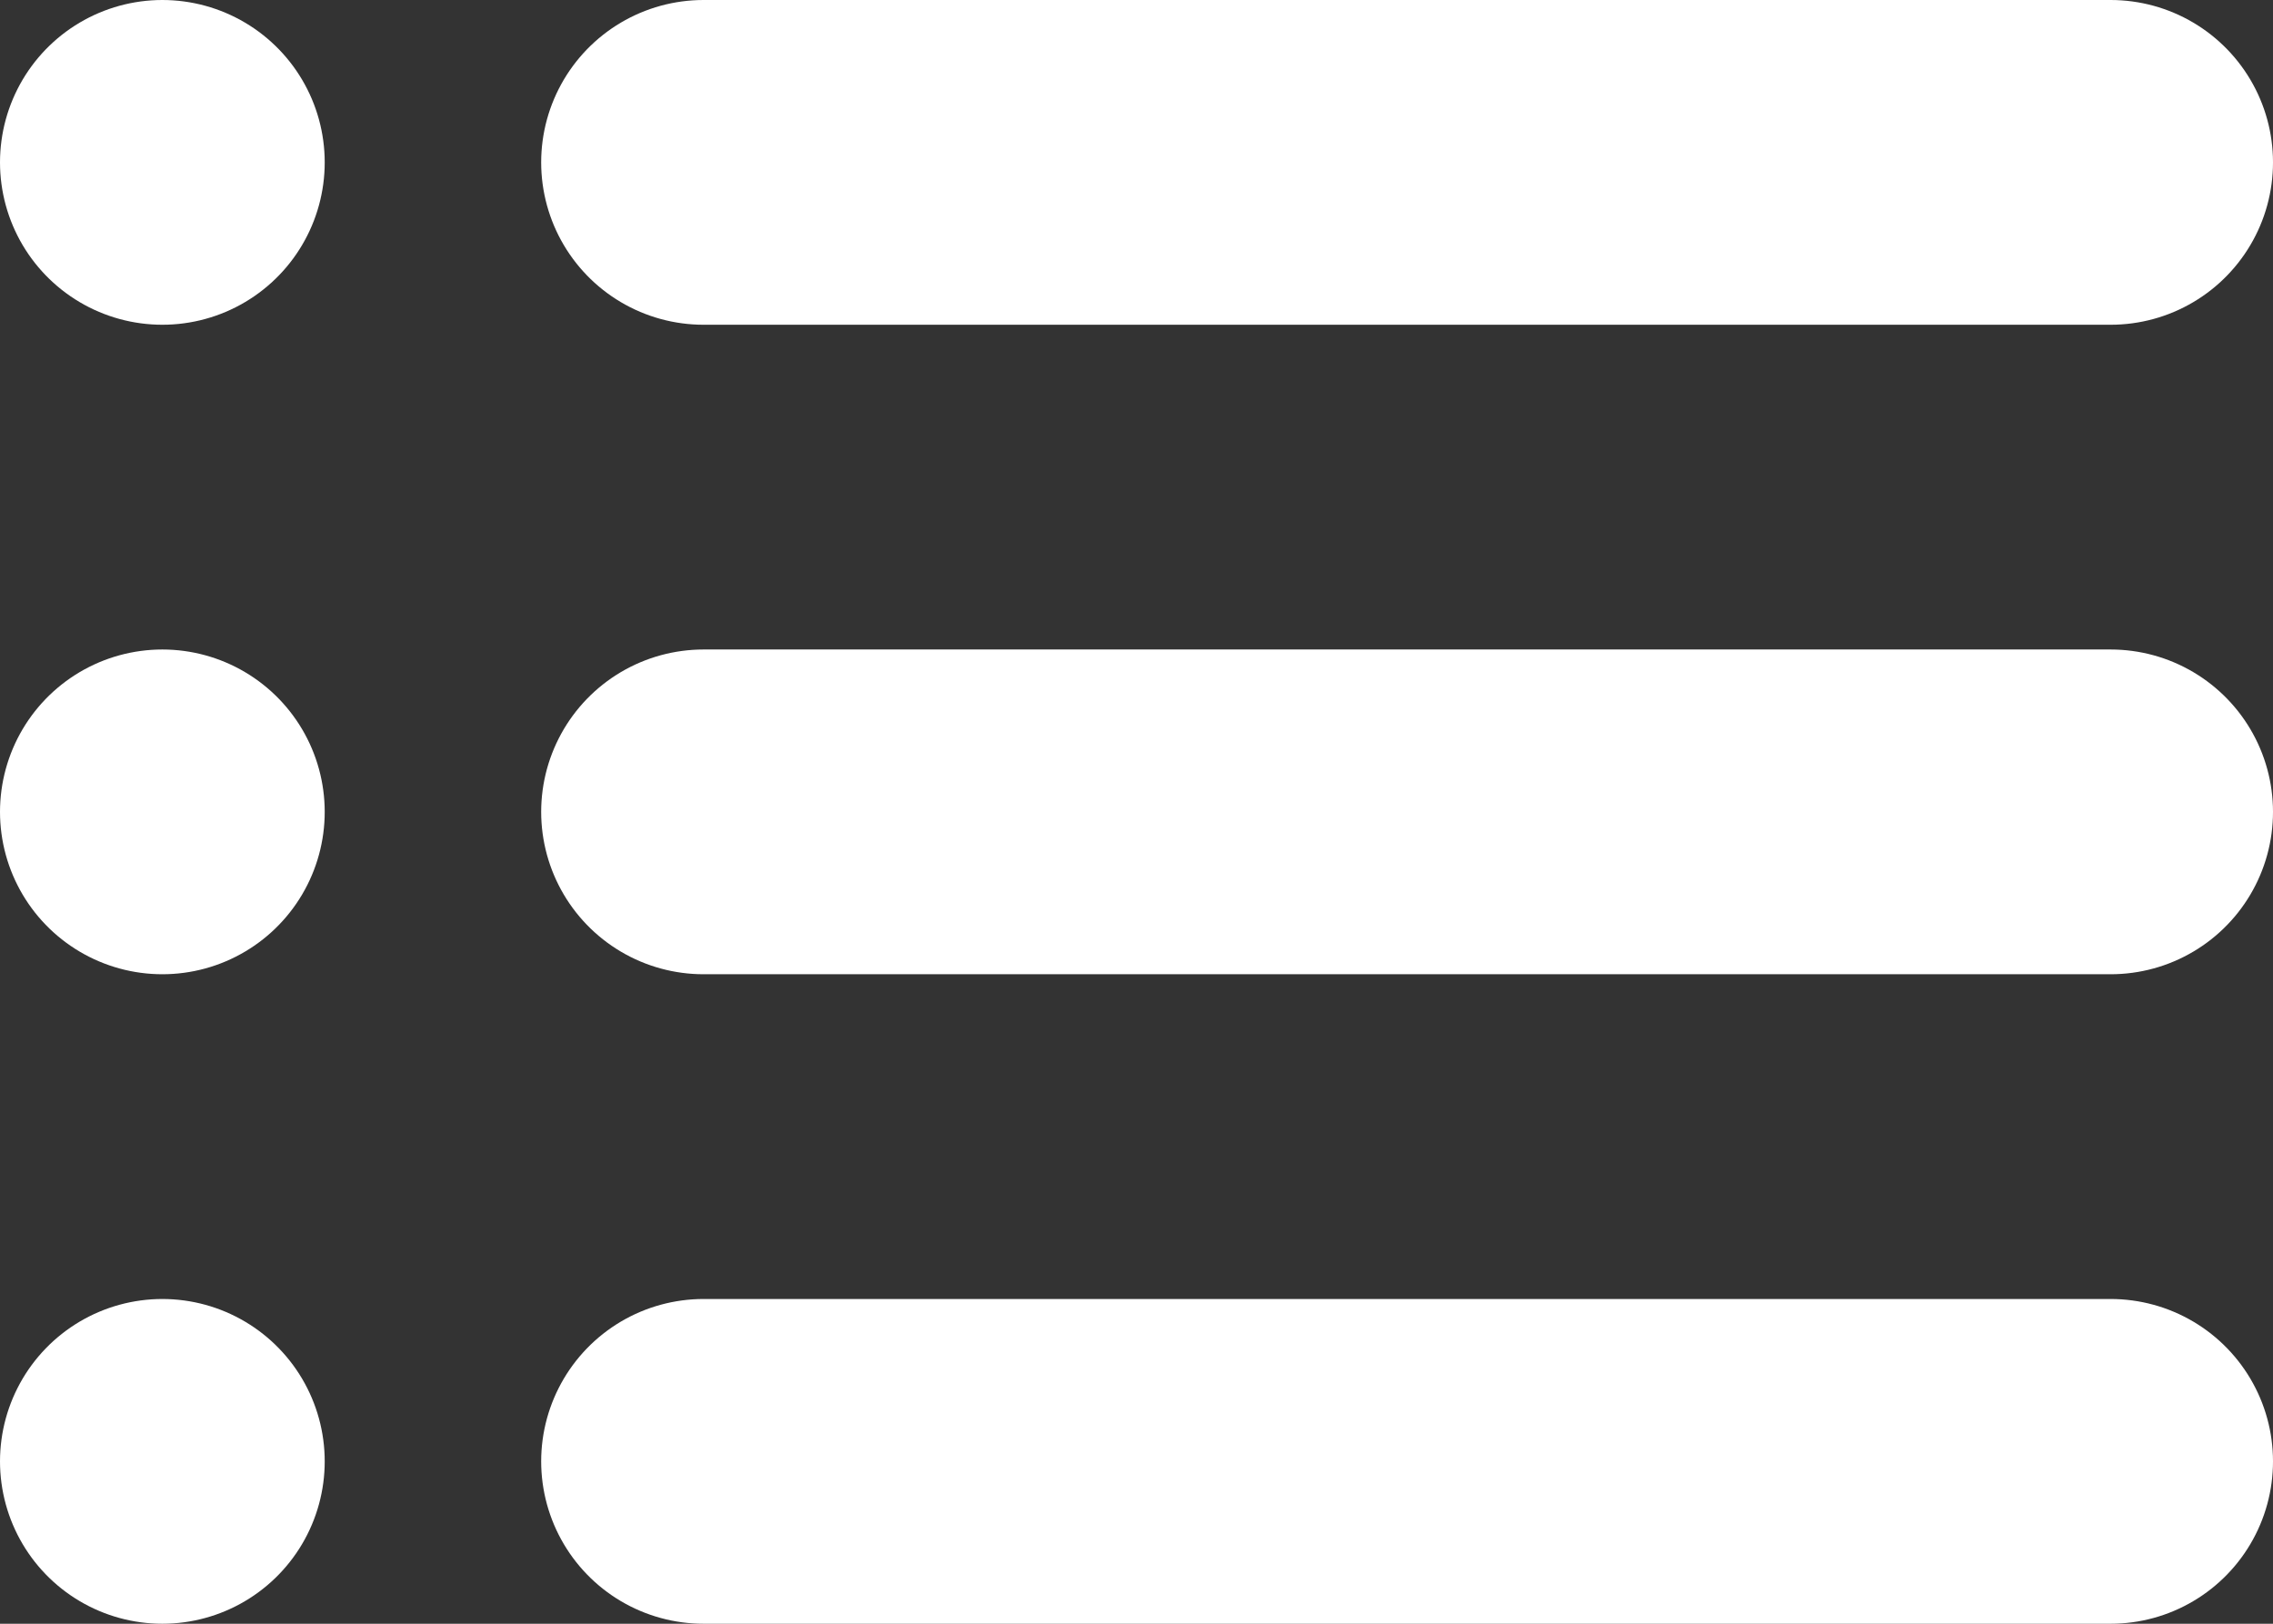 <svg xmlns="http://www.w3.org/2000/svg" width="35" height="25" viewBox="0 0 35 25">
  <rect x="0" y="0" width="35" height="25" fill="#333333" stroke="none"/>
  <g id="List_Button" data-name="List Button" transform="translate(2.5 2.5)">
    <path id="Path_17" data-name="Path 17" d="M13.333,10H35" transform="translate(-5 -10)" fill="none" stroke="#fff" stroke-linecap="round" stroke-linejoin="round" stroke-width="5"/>
    <path id="Path_18" data-name="Path 18" d="M13.333,20H35" transform="translate(-5 -10)" fill="none" stroke="#fff" stroke-linecap="round" stroke-linejoin="round" stroke-width="5"/>
    <path id="Path_19" data-name="Path 19" d="M13.333,30H35" transform="translate(-5 -10)" fill="none" stroke="#fff" stroke-linecap="round" stroke-linejoin="round" stroke-width="5"/>
    <path id="Path_20" data-name="Path 20" d="M5,10H5" transform="translate(-5 -10)" fill="none" stroke="#fff" stroke-linecap="round" stroke-linejoin="round" stroke-width="5"/>
    <path id="Path_21" data-name="Path 21" d="M5,20H5" transform="translate(-5 -10)" fill="none" stroke="#fff" stroke-linecap="round" stroke-linejoin="round" stroke-width="5"/>
    <path id="Path_22" data-name="Path 22" d="M5,30H5" transform="translate(-5 -10)" fill="none" stroke="#fff" stroke-linecap="round" stroke-linejoin="round" stroke-width="5"/>
  </g>
</svg>
